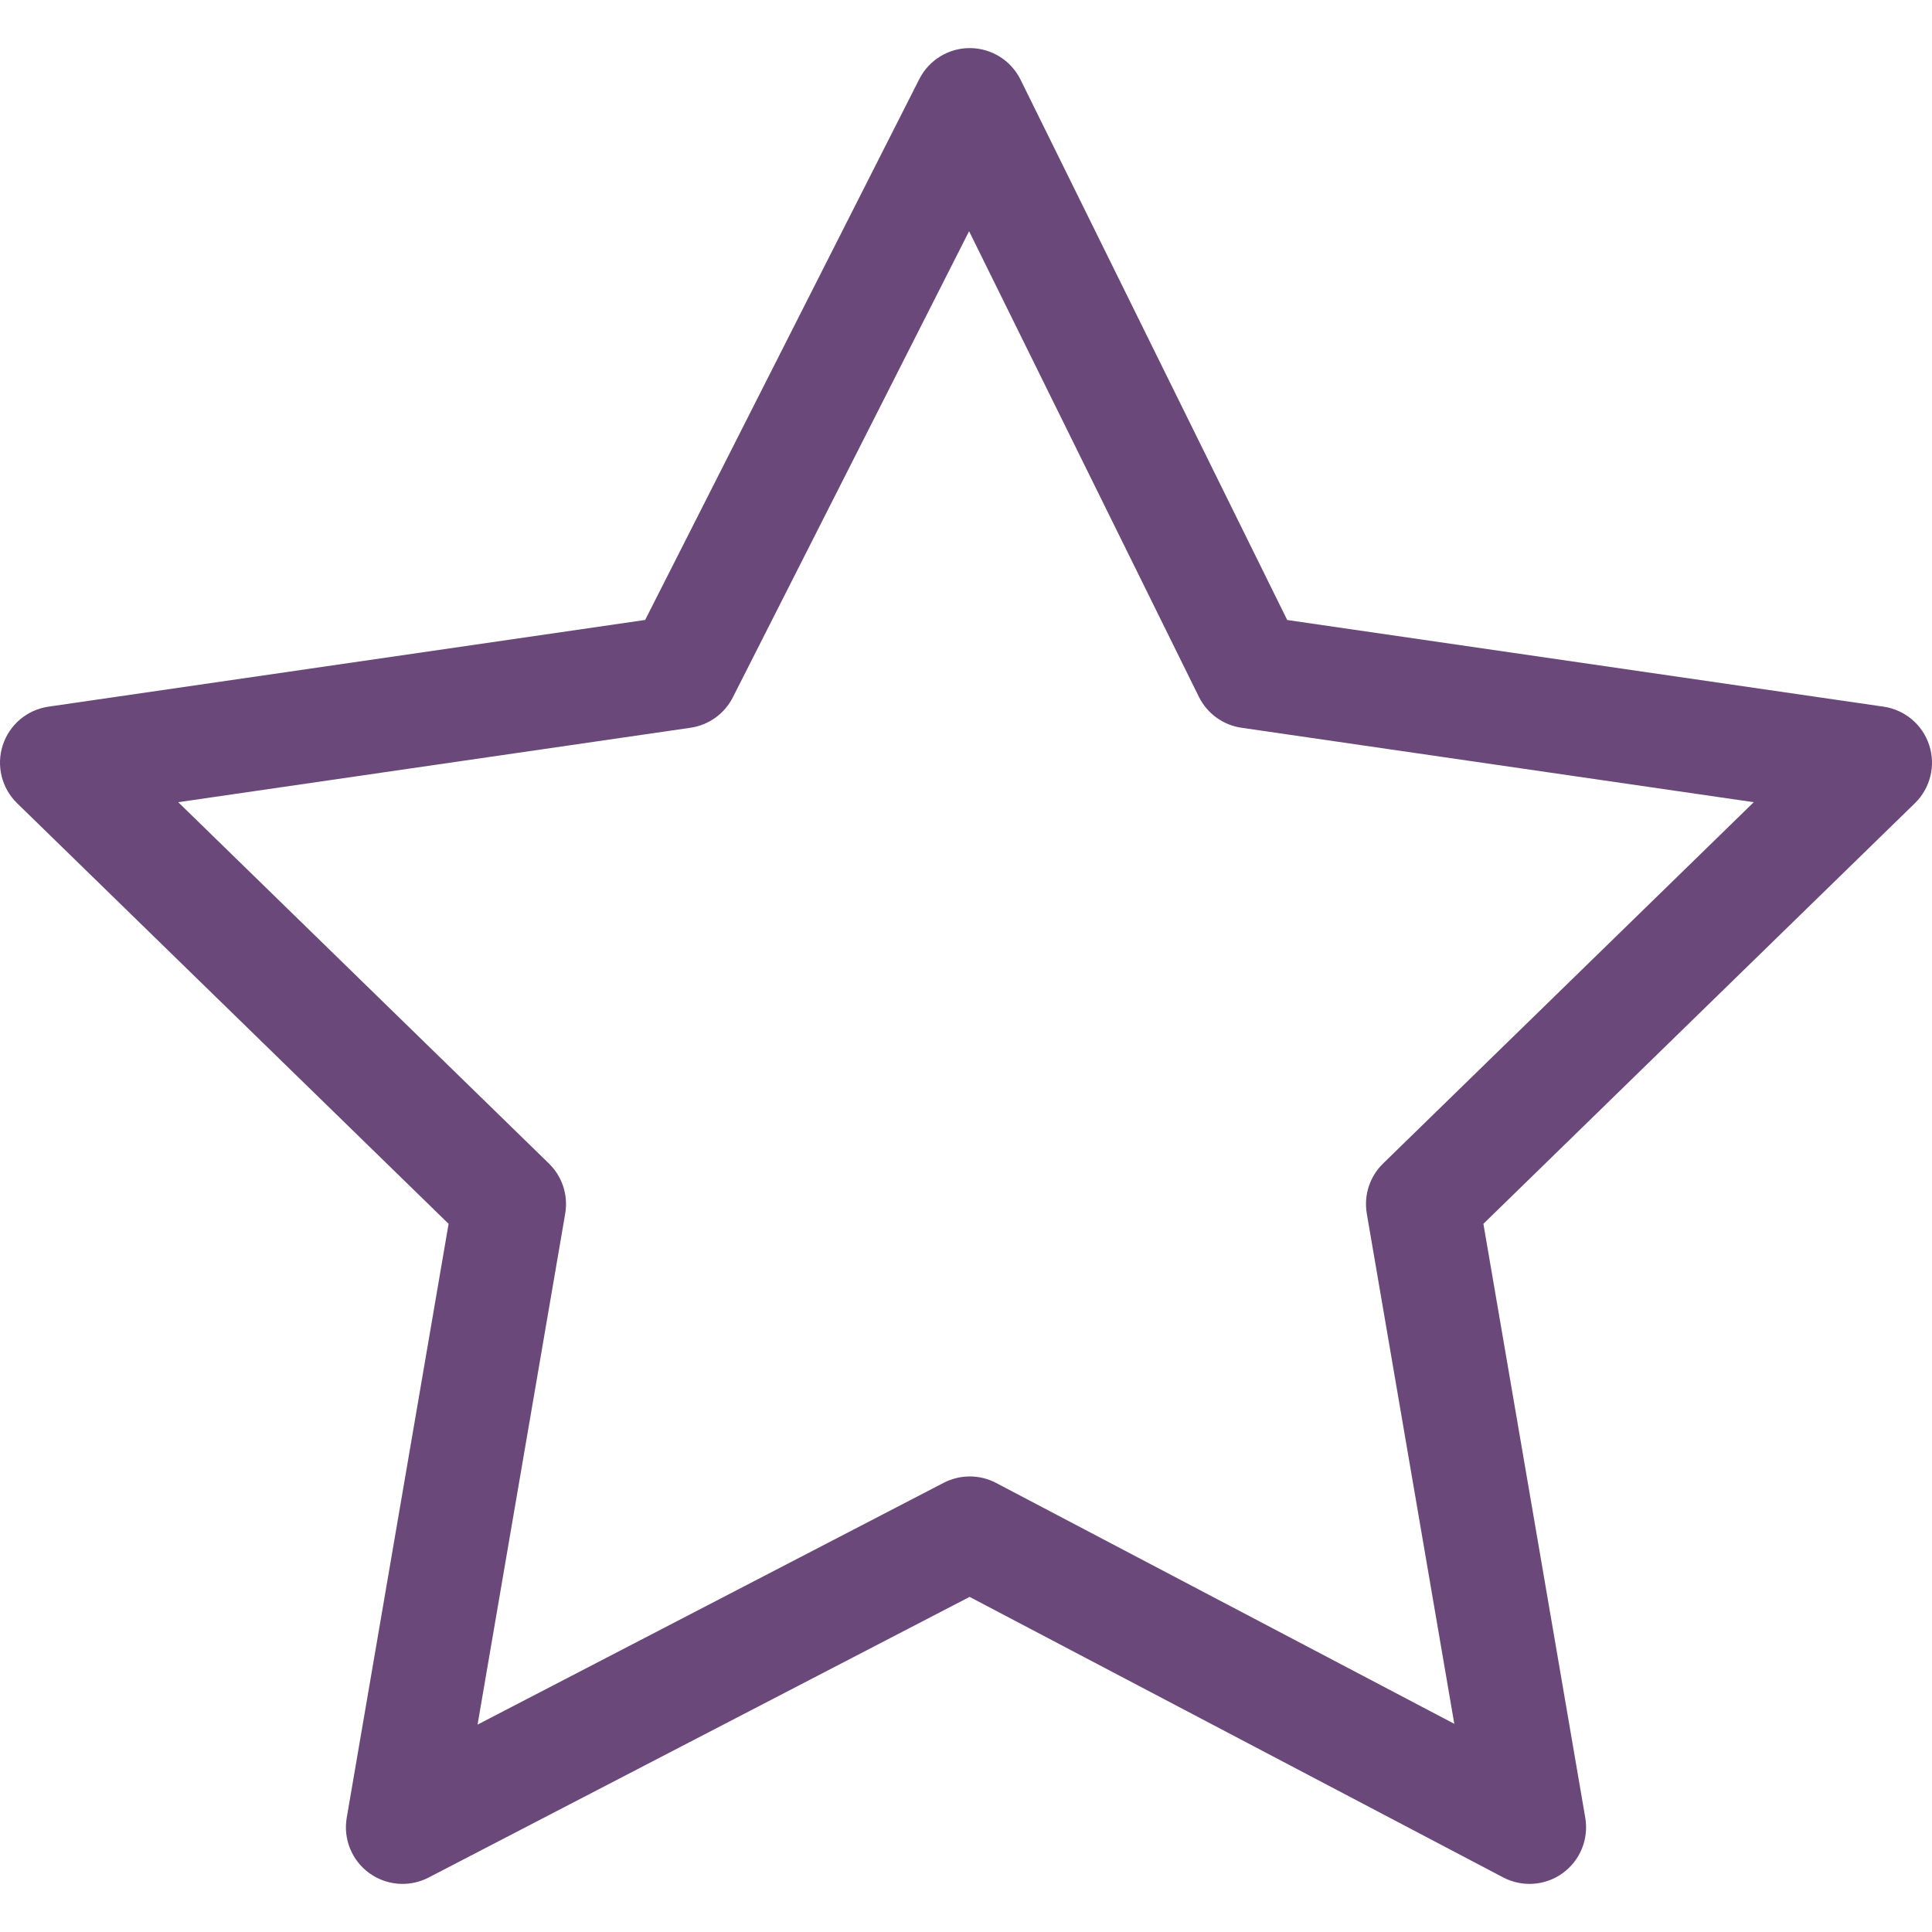 <!-- icon666.com - MILLIONS vector ICONS FREE --><svg version="1.1" id="Capa_1" xmlns="http://www.w3.org/2000/svg" xmlns:xlink="http://www.w3.org/1999/xlink" x="0px" y="0px" viewBox="0 0 512.001 512.001" style="enable-background:new 0 0 512.001 512.001;" xml:space="preserve"><path style="fill: rgb(106, 72, 122);" d="M106.674,499.254c-3.125,0-6.232-0.975-8.852-2.889c-4.598-3.36-6.896-9.034-5.934-14.646 l26.995-157.393L4.53,212.858c-4.088-3.985-5.56-9.946-3.795-15.376c1.764-5.43,6.458-9.388,12.108-10.209l158.133-22.978 l72.645-143.329c2.567-5.067,7.789-8.265,13.459-8.219c5.681,0.03,10.857,3.267,13.372,8.361l70.674,143.201l158.032,22.964 c5.65,0.821,10.345,4.779,12.108,10.209c1.765,5.43,0.293,11.391-3.796,15.376L393.118,324.325l26.995,157.393 c0.965,5.627-1.349,11.315-5.968,14.671c-4.618,3.355-10.739,3.799-15.797,1.142l-141.394-74.335L113.58,497.57 C111.404,498.697,109.034,499.254,106.674,499.254z M47.235,212.591l98.236,95.756c3.535,3.446,5.148,8.411,4.314,13.277 L126.559,457.04l123.534-64.082c4.356-2.26,9.543-2.247,13.887,0.038l121.426,63.837l-23.19-135.21 c-0.835-4.866,0.778-9.831,4.314-13.277l98.235-95.756l-135.759-19.727c-4.886-0.71-9.108-3.778-11.294-8.206L256.82,61.277 l-62.606,123.522c-2.206,4.353-6.393,7.361-11.223,8.063L47.235,212.591z" fill="#FEDB41"></path></svg>